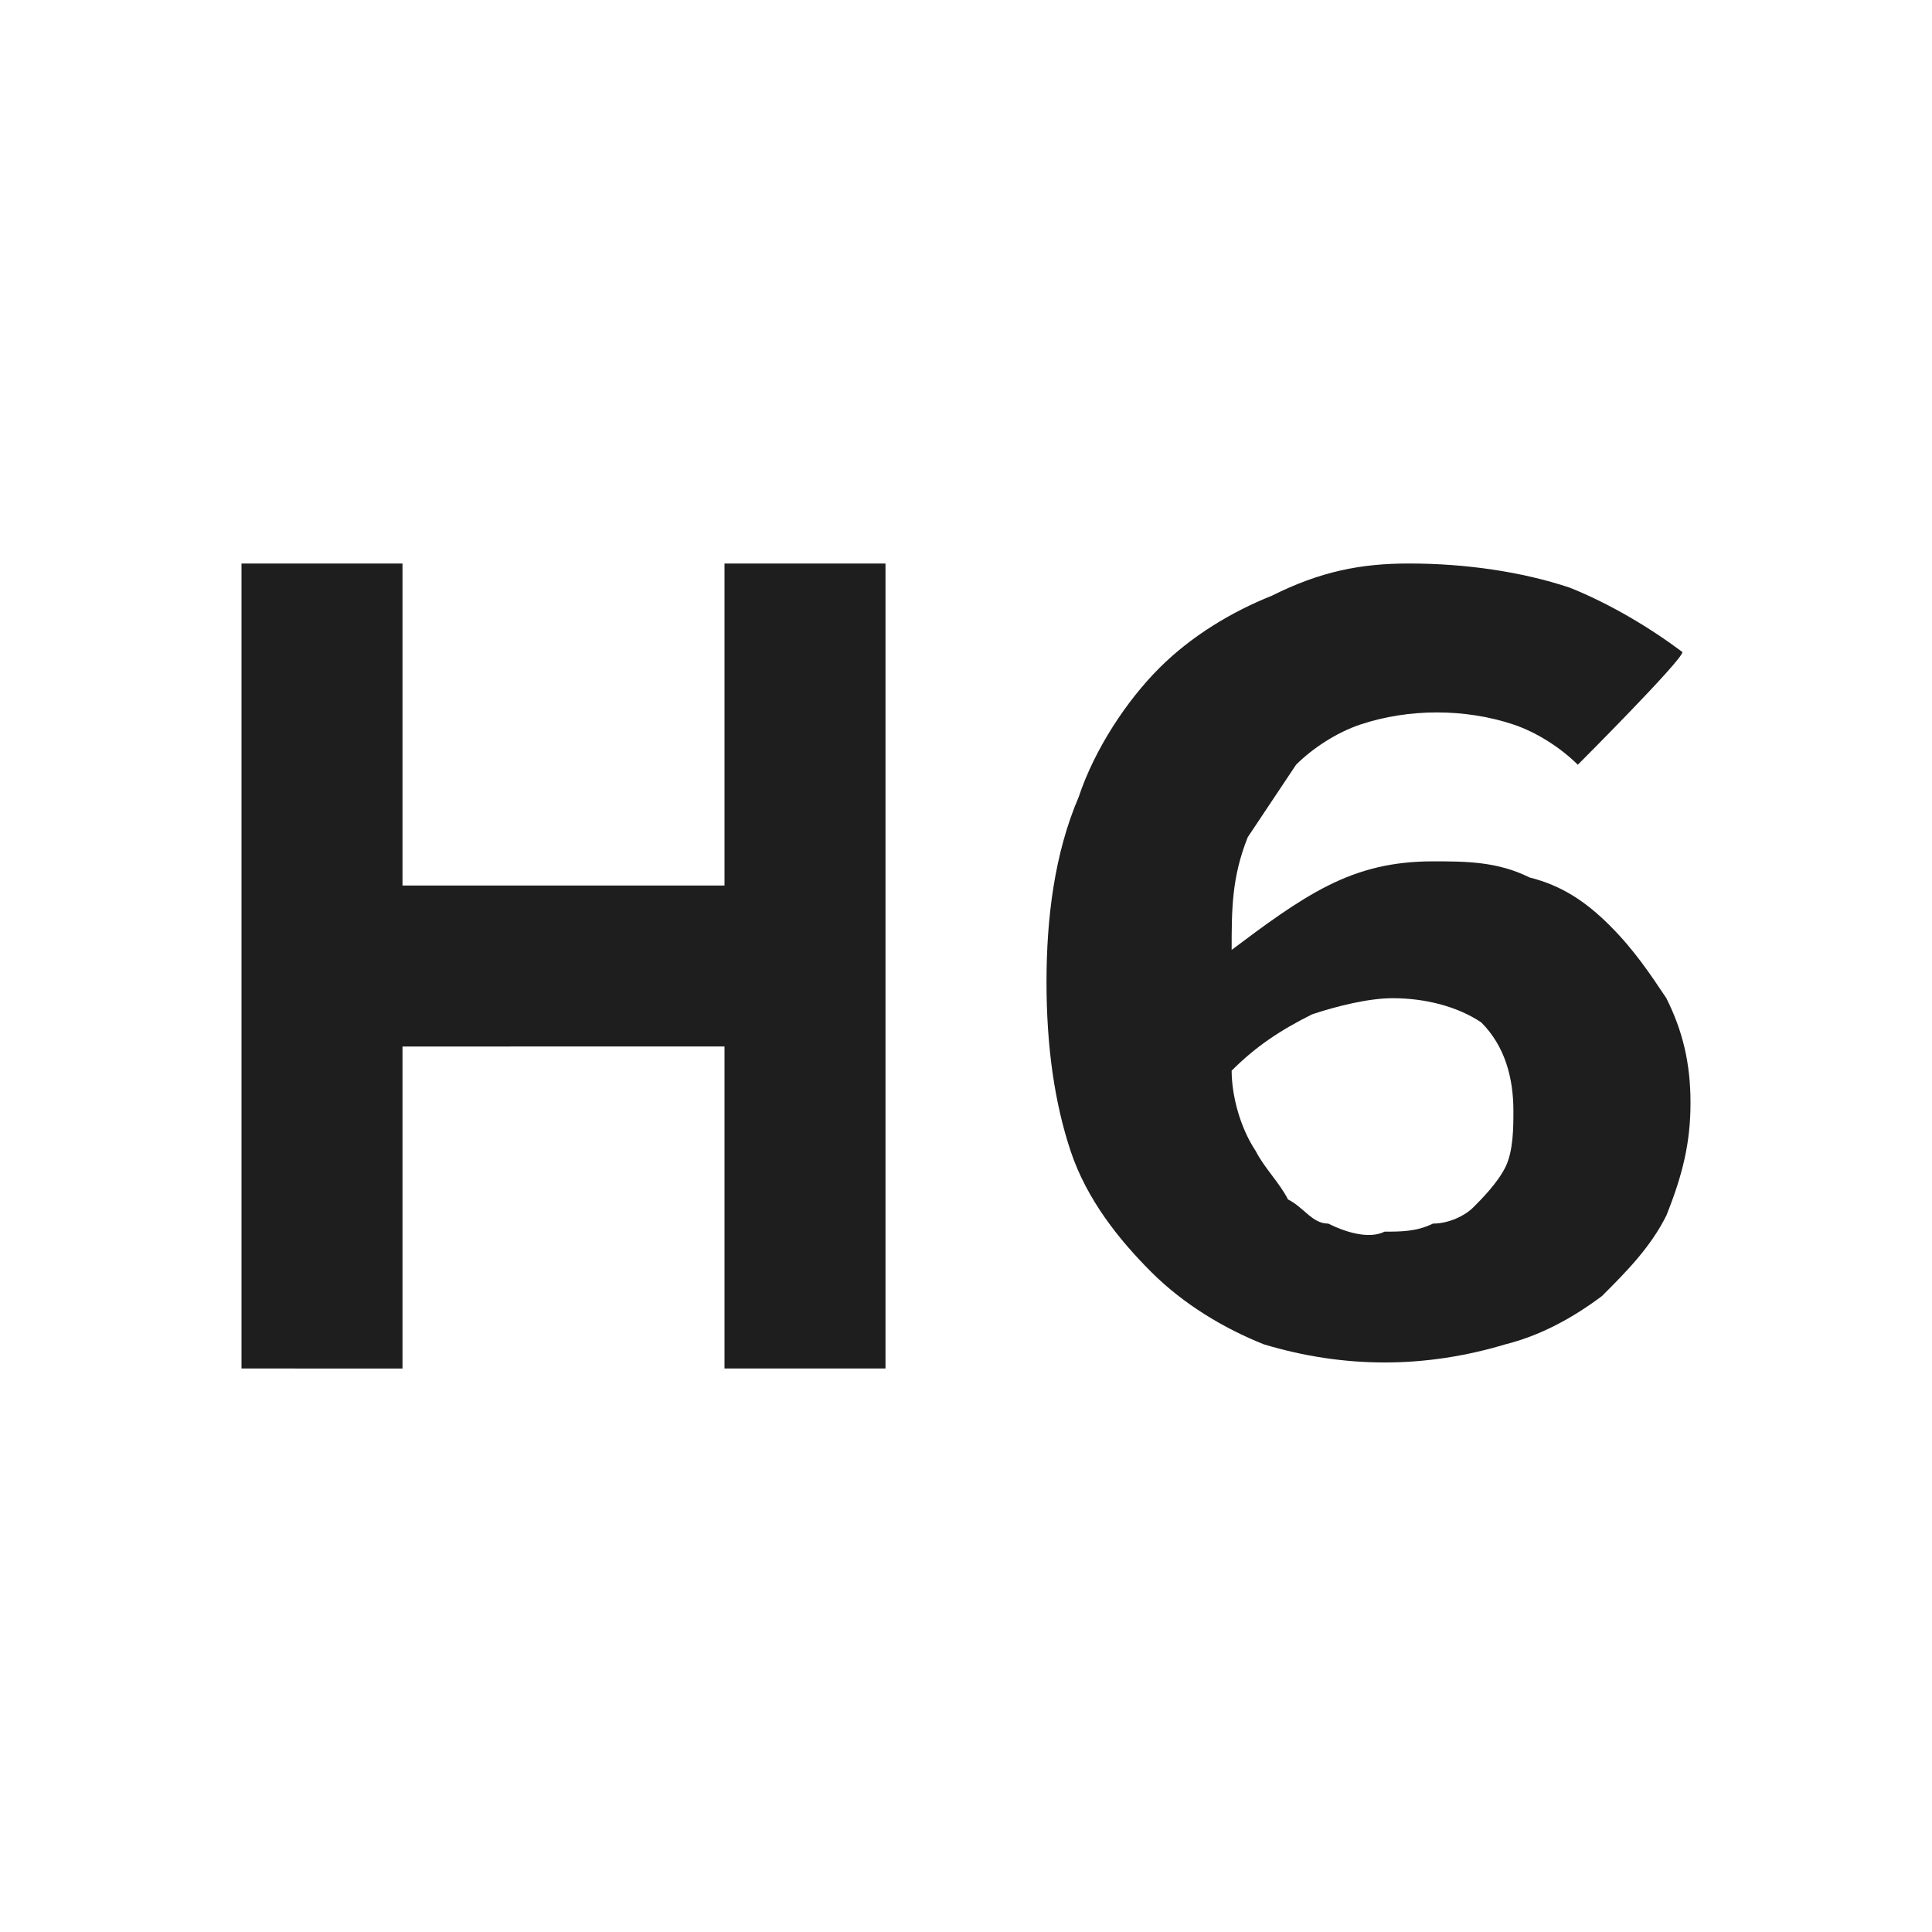 <?xml version="1.0" encoding="utf-8"?>
<!-- Generator: Adobe Illustrator 26.2.1, SVG Export Plug-In . SVG Version: 6.00 Build 0)  -->
<svg width="24" height="24" version="1.1" xmlns="http://www.w3.org/2000/svg" xmlns:xlink="http://www.w3.org/1999/xlink" x="0px" y="0px"
	 viewBox="0 0 24 24" style="enable-background:new 0 0 24 24;" xml:space="preserve">
<style type="text/css">
	.st0{fill:#1E1E1E;}
</style>
<path class="st0" d="M11,17H9v-4H5v4H3V7h2v4h4V7h2V17z M19.6,9.5c-0.2-0.2-0.5-0.4-0.8-0.5c-0.6-0.2-1.3-0.2-1.9,0
	c-0.3,0.1-0.6,0.3-0.8,0.5l-0.6,0.9c-0.2,0.5-0.2,0.9-0.2,1.4c0.4-0.3,0.8-0.6,1.2-0.8s0.8-0.3,1.3-0.3c0.4,0,0.8,0,1.2,0.2
	c0.4,0.1,0.7,0.3,1,0.6s0.5,0.6,0.7,0.9c0.2,0.4,0.3,0.8,0.3,1.3s-0.1,0.9-0.3,1.4c-0.2,0.4-0.5,0.7-0.8,1c-0.4,0.3-0.8,0.5-1.2,0.6
	c-1,0.3-2,0.3-3,0c-0.5-0.2-1-0.5-1.4-0.9c-0.4-0.4-0.8-0.9-1-1.5C13.1,13.7,13,13,13,12.2s0.1-1.6,0.4-2.3c0.2-0.6,0.6-1.2,1-1.6
	c0.4-0.4,0.9-0.7,1.4-0.9C16.4,7.1,16.9,7,17.5,7c0.7,0,1.4,0.1,2,0.3c0.5,0.2,1,0.5,1.4,0.8C20.9,8.2,19.6,9.5,19.6,9.5z
	 M17.2,15.3c0.2,0,0.4,0,0.6-0.1c0.2,0,0.4-0.1,0.5-0.2c0.1-0.1,0.3-0.3,0.4-0.5c0.1-0.2,0.1-0.5,0.1-0.7c0-0.4-0.1-0.8-0.4-1.1
	c-0.3-0.2-0.7-0.3-1.1-0.3c-0.3,0-0.7,0.1-1,0.2c-0.4,0.2-0.7,0.4-1,0.7c0,0.3,0.1,0.7,0.3,1c0.1,0.2,0.3,0.4,0.4,0.6
	c0.2,0.1,0.3,0.3,0.5,0.3C16.7,15.3,17,15.4,17.2,15.3z"/>
</svg>
